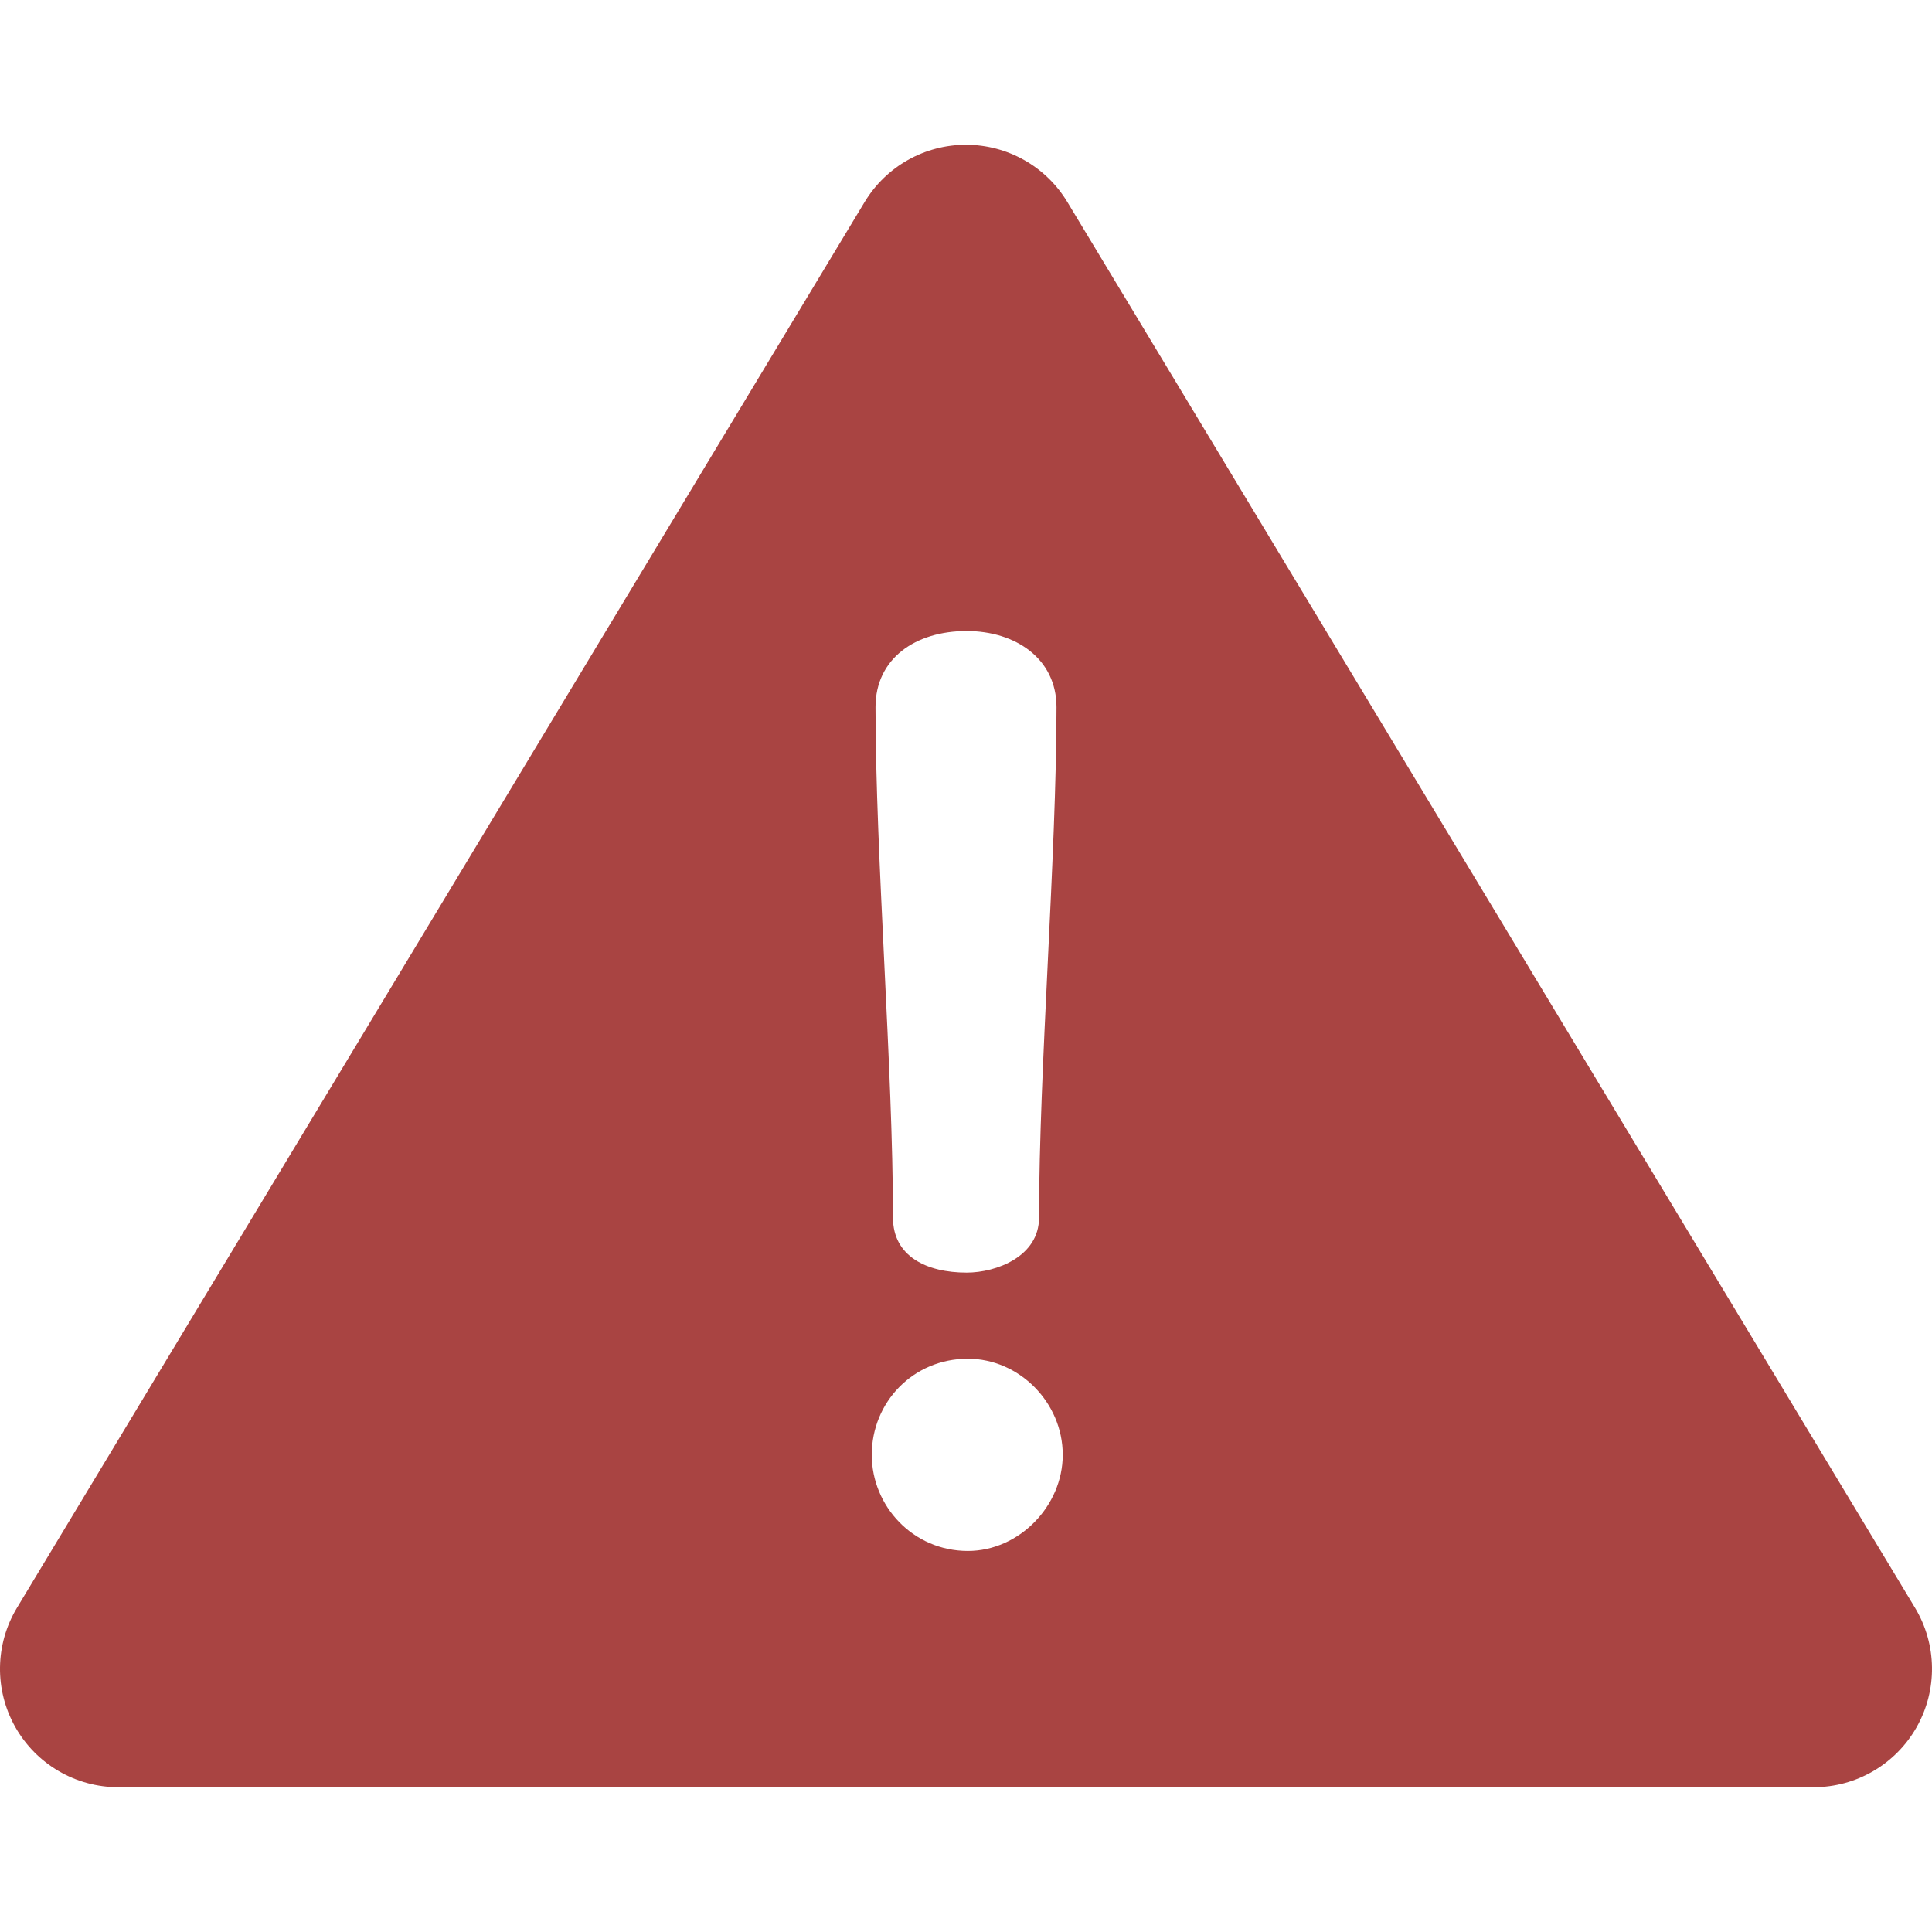 <?xml version="1.0"?>
<svg xmlns="http://www.w3.org/2000/svg" xmlns:xlink="http://www.w3.org/1999/xlink" version="1.1" id="Layer_1" x="0px" y="0px" viewBox="0 0 512 512" style="enable-background:new 0 0 512 512;" xml:space="preserve" width="512px" height="512px" class=""><g><g>
	<g>
		<path d="M507.494,426.066L282.864,53.537c-5.677-9.415-15.87-15.172-26.865-15.172c-10.995,0-21.188,5.756-26.865,15.172    L4.506,426.066c-5.842,9.689-6.015,21.774-0.451,31.625c5.564,9.852,16.001,15.944,27.315,15.944h449.259    c11.314,0,21.751-6.093,27.315-15.944C513.508,447.839,513.336,435.755,507.494,426.066z M256.167,167.227    c12.901,0,23.817,7.278,23.817,20.178c0,39.363-4.631,95.929-4.631,135.292c0,10.255-11.247,14.554-19.186,14.554    c-10.584,0-19.516-4.3-19.516-14.554c0-39.363-4.63-95.929-4.63-135.292C232.021,174.505,242.605,167.227,256.167,167.227z     M256.498,411.018c-14.554,0-25.471-11.908-25.471-25.47c0-13.893,10.916-25.47,25.471-25.47c13.562,0,25.14,11.577,25.14,25.47    C281.638,399.11,270.06,411.018,256.498,411.018z" data-original="#000000" class="active-path" data-old_color="#a94442" fill="#a94442"/>
	</g>
</g></g> </svg>
